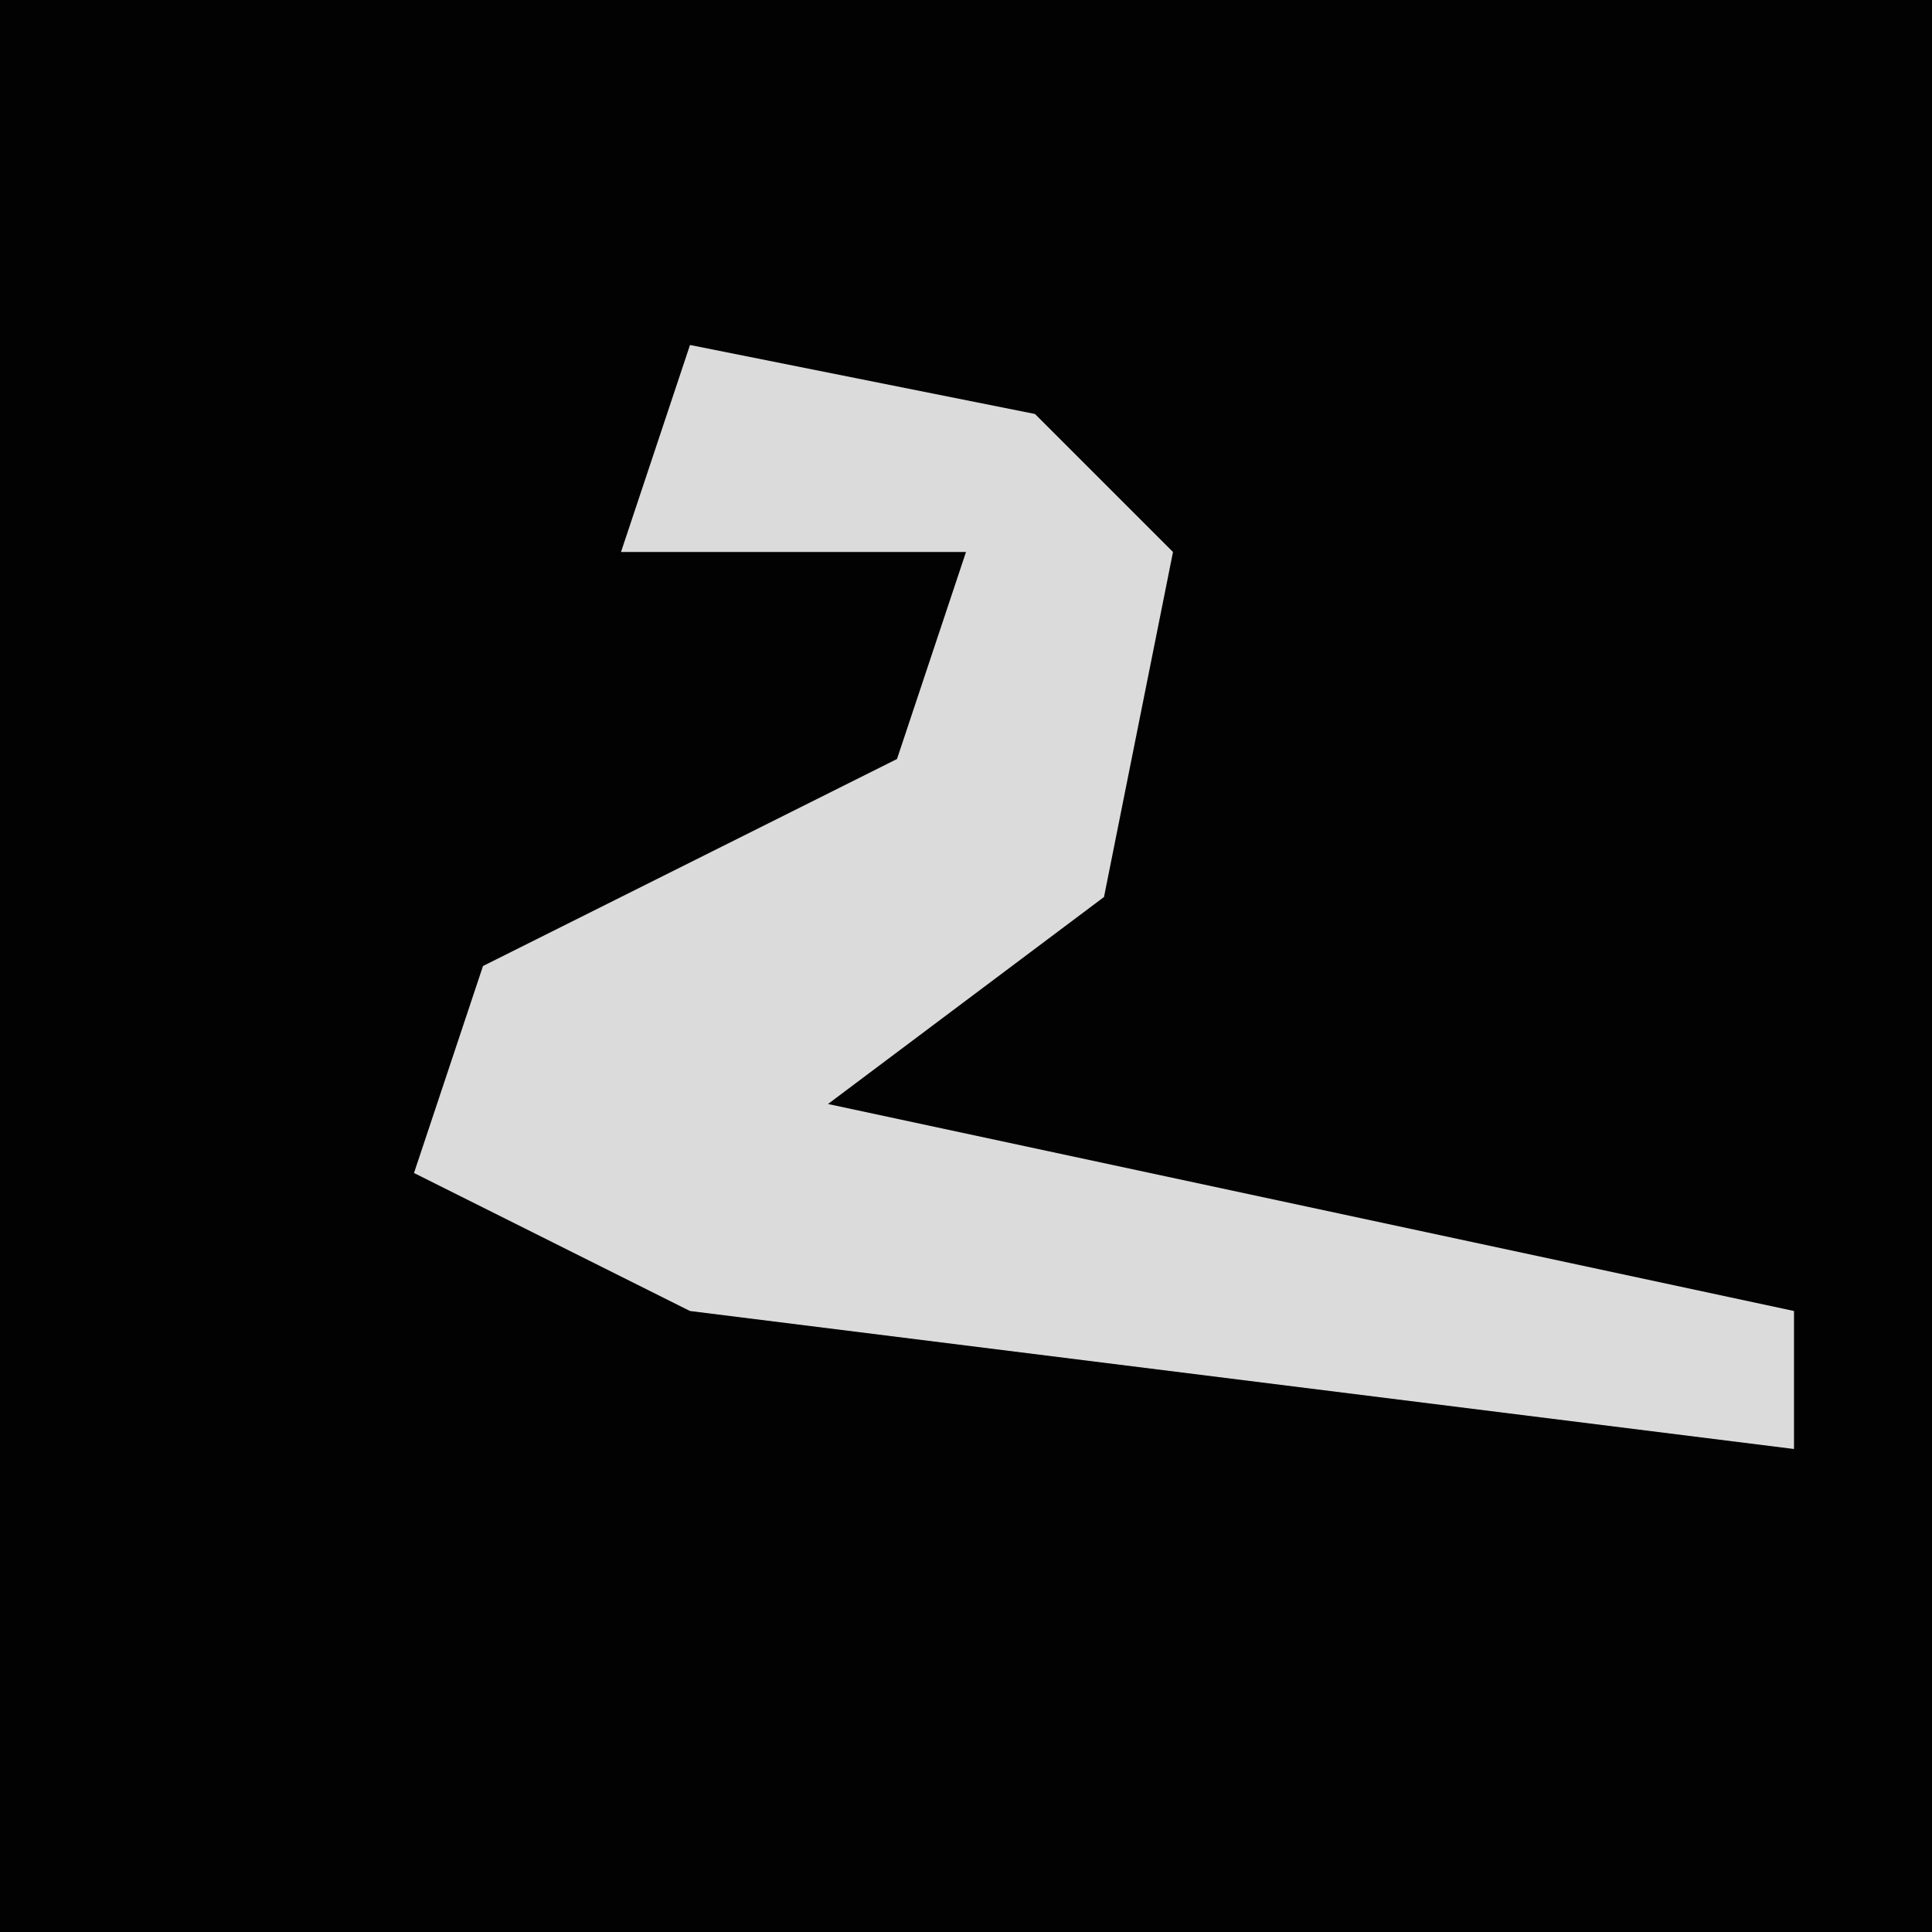 <?xml version="1.0" encoding="UTF-8"?>
<svg version="1.1" xmlns="http://www.w3.org/2000/svg" width="28" height="28">
<path d="M0,0 L28,0 L28,28 L0,28 Z " fill="#020202" transform="translate(0,0)"/>
<path d="M0,0 L5,1 L7,3 L6,8 L2,11 L16,14 L16,16 L0,14 L-4,12 L-3,9 L3,6 L4,3 L-1,3 Z " fill="#DBDBDB" transform="translate(10,5)"/>
</svg>
